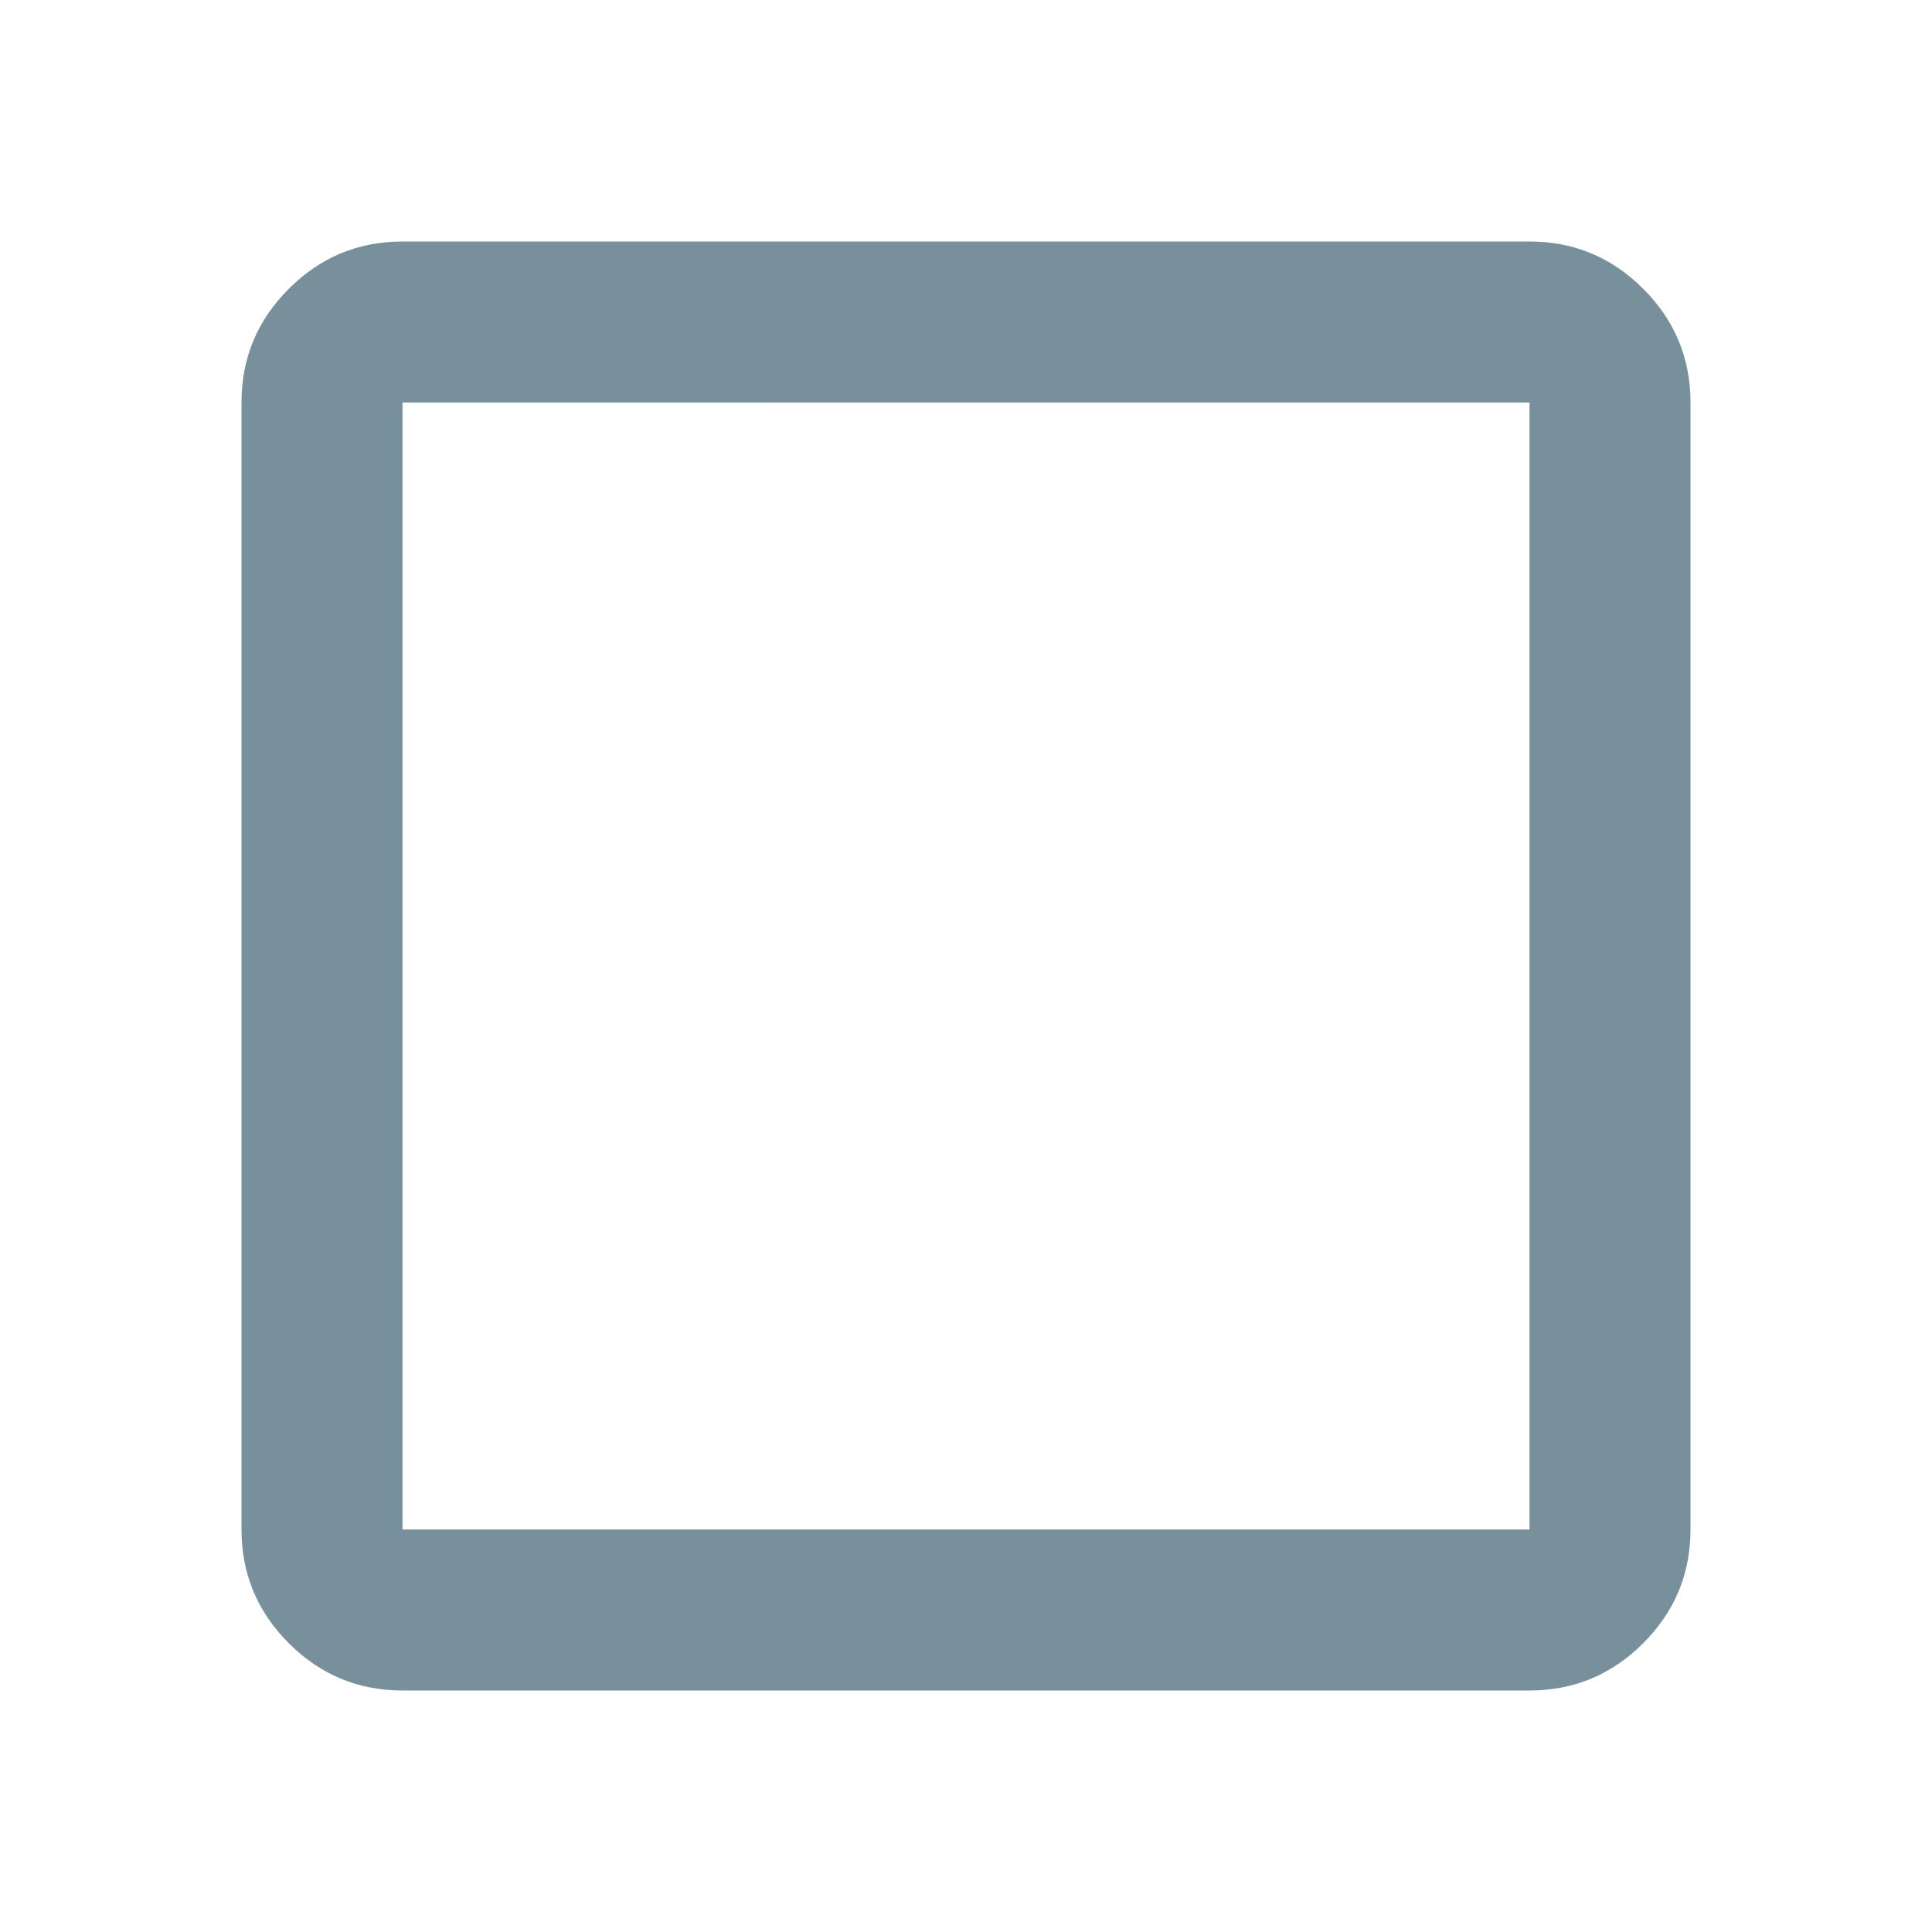 <svg xmlns="http://www.w3.org/2000/svg" height="24px" viewBox="0 -960 960 960" width="24px" fill="#78909c"><path d="M200-120q-33 0-56.5-23.5T120-200v-560q0-33 23.5-56.5T200-840h560q33 0 56.5 23.5T840-760v560q0 33-23.5 56.5T760-120H200Zm0-80h560v-560H200v560Z"/></svg>